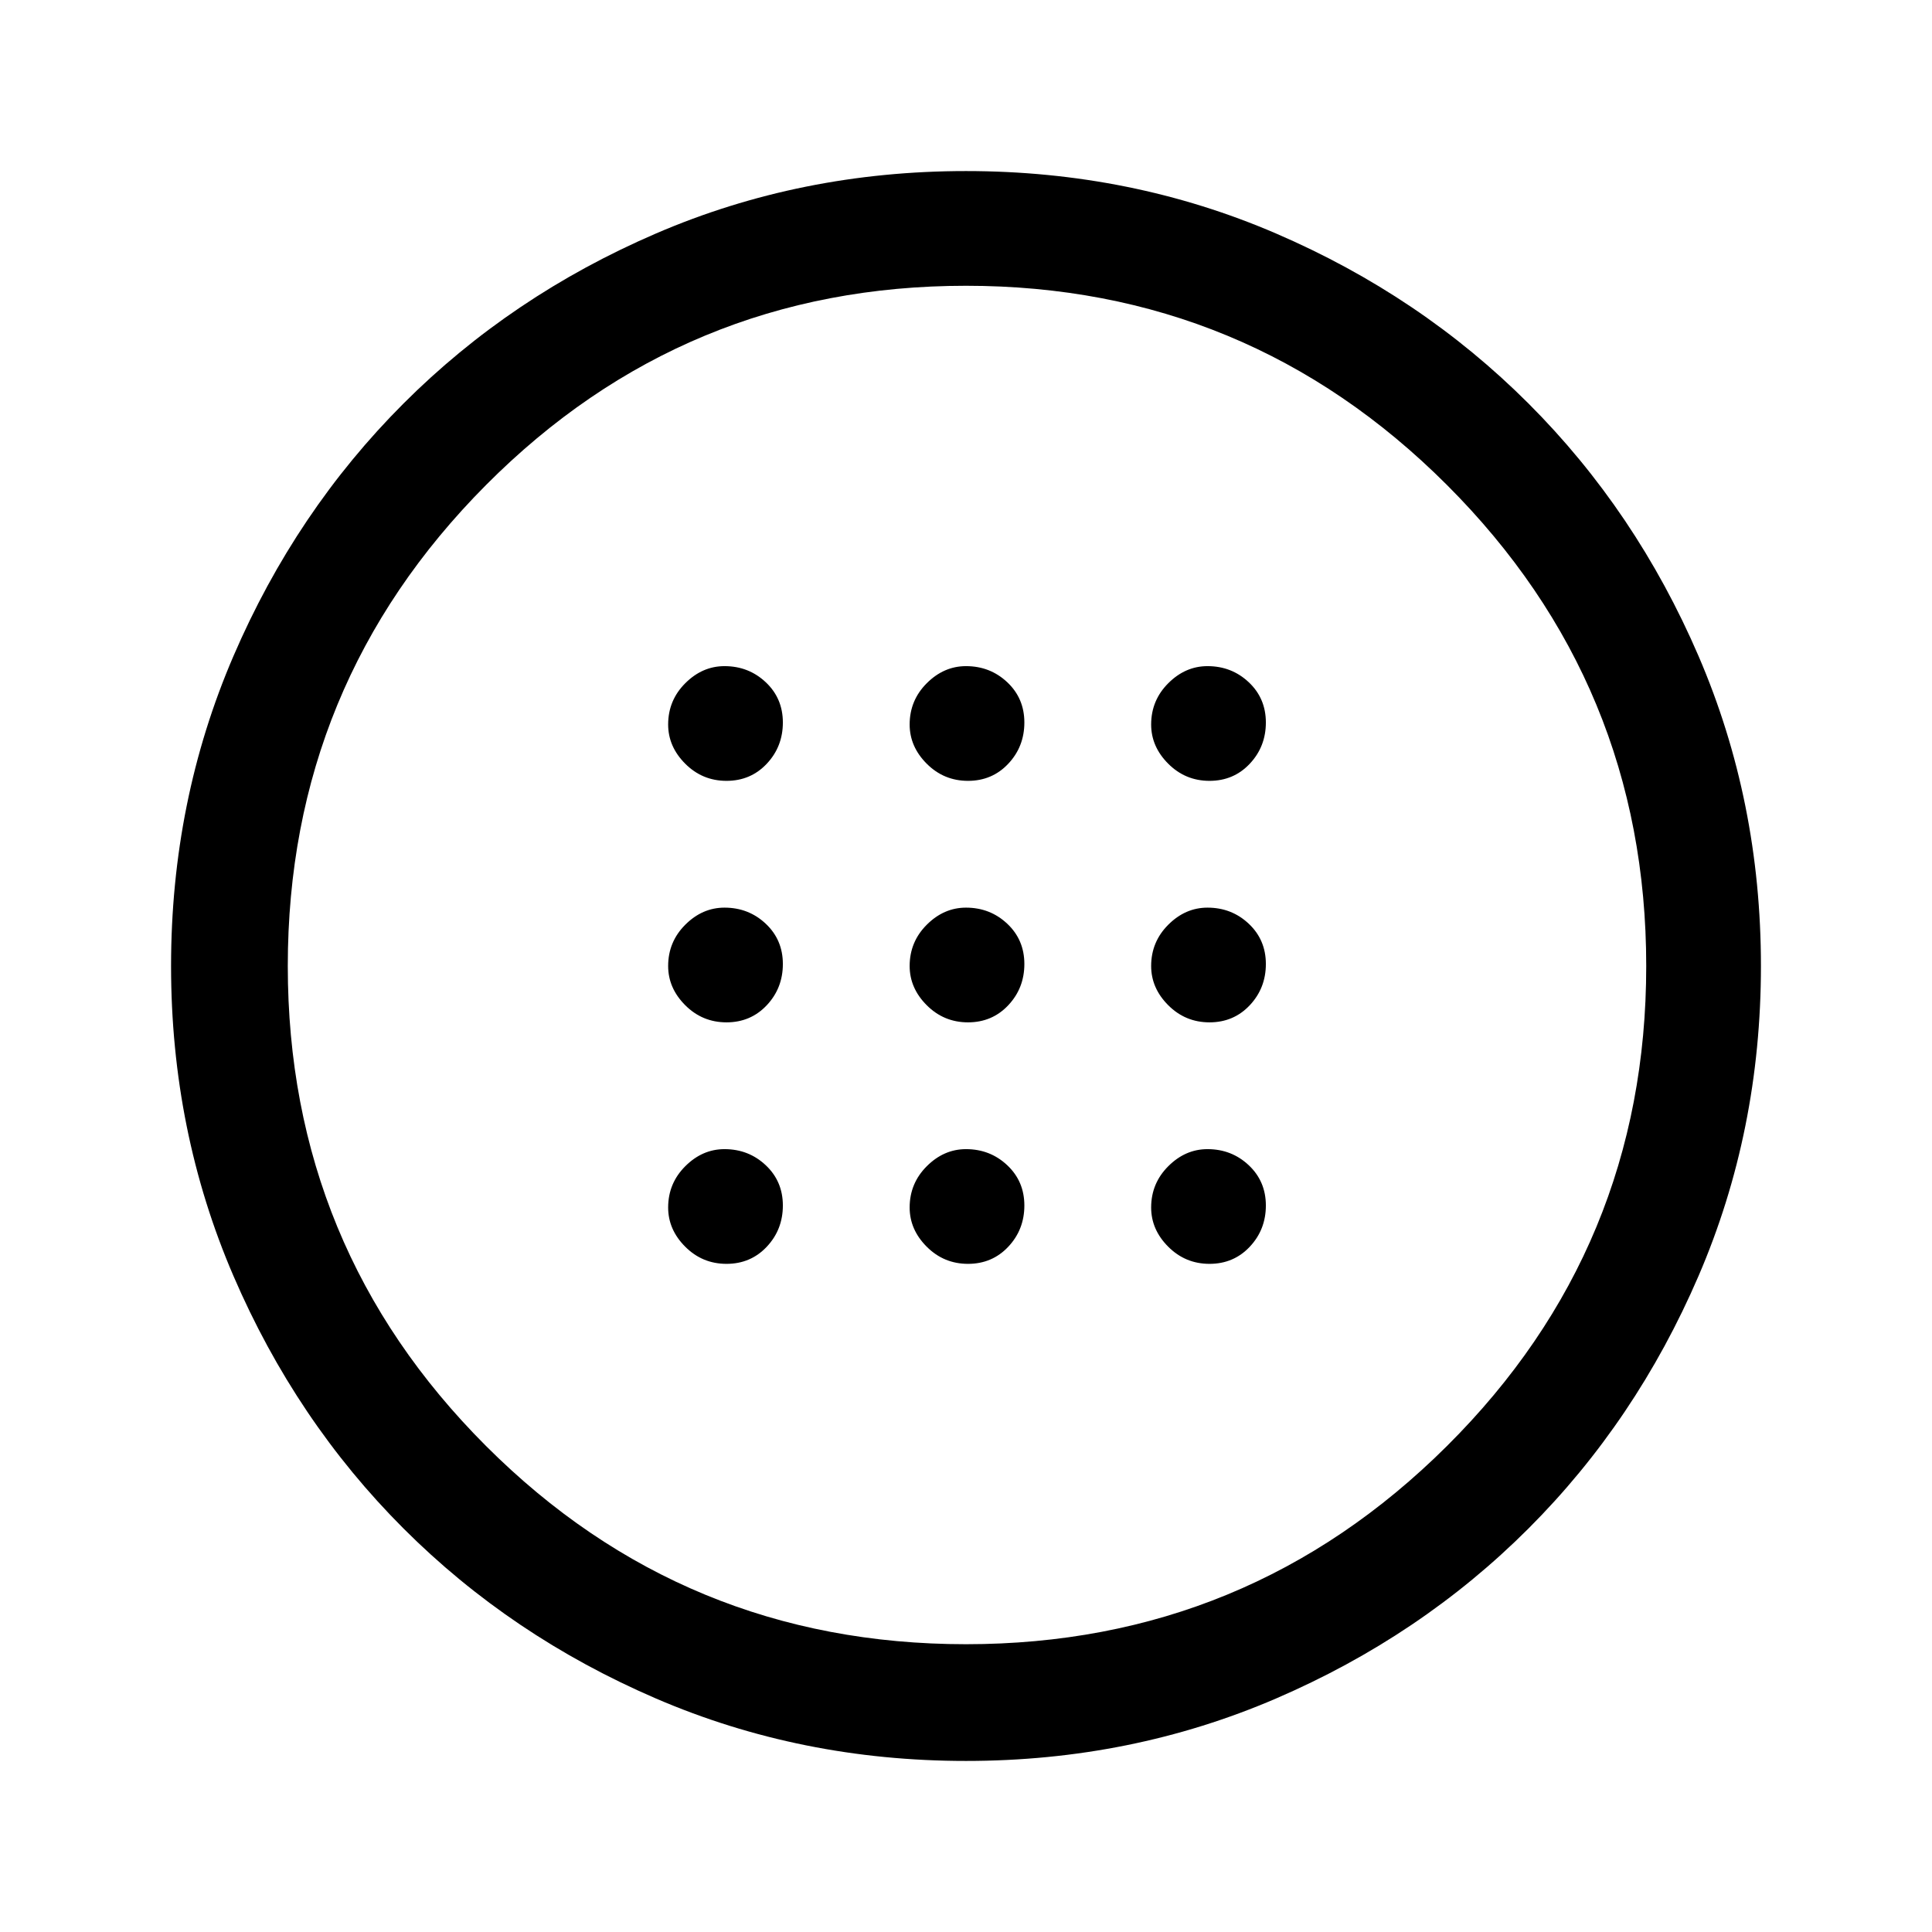 <svg xmlns="http://www.w3.org/2000/svg" height="48" width="48"><path d="M24.05 25.4Q24.65 25.4 25.05 24.975Q25.45 24.55 25.45 23.95Q25.45 23.35 25.025 22.95Q24.6 22.55 24 22.55Q23.45 22.55 23.025 22.975Q22.6 23.4 22.6 24Q22.6 24.55 23.025 24.975Q23.45 25.4 24.05 25.4ZM30.05 25.4Q30.65 25.4 31.05 24.975Q31.45 24.55 31.45 23.95Q31.45 23.35 31.025 22.95Q30.6 22.55 30 22.55Q29.45 22.55 29.025 22.975Q28.6 23.4 28.6 24Q28.6 24.55 29.025 24.975Q29.45 25.4 30.05 25.4ZM18.05 25.4Q18.65 25.4 19.05 24.975Q19.45 24.55 19.45 23.95Q19.45 23.35 19.025 22.95Q18.6 22.55 18 22.55Q17.45 22.55 17.025 22.975Q16.6 23.4 16.6 24Q16.6 24.55 17.025 24.975Q17.45 25.4 18.05 25.4ZM24.05 31.4Q24.65 31.4 25.05 30.975Q25.45 30.55 25.45 29.95Q25.45 29.35 25.025 28.95Q24.6 28.55 24 28.55Q23.45 28.55 23.025 28.975Q22.6 29.4 22.6 30Q22.6 30.55 23.025 30.975Q23.45 31.4 24.05 31.4ZM30.05 31.4Q30.65 31.4 31.05 30.975Q31.45 30.55 31.45 29.95Q31.45 29.35 31.025 28.95Q30.6 28.55 30 28.55Q29.45 28.55 29.025 28.975Q28.6 29.4 28.6 30Q28.6 30.55 29.025 30.975Q29.45 31.4 30.05 31.4ZM18.05 31.4Q18.65 31.4 19.05 30.975Q19.45 30.55 19.45 29.95Q19.45 29.35 19.025 28.95Q18.6 28.55 18 28.55Q17.45 28.55 17.025 28.975Q16.6 29.4 16.6 30Q16.6 30.55 17.025 30.975Q17.45 31.4 18.05 31.4ZM24.05 19.4Q24.65 19.4 25.05 18.975Q25.45 18.55 25.45 17.95Q25.45 17.35 25.025 16.95Q24.6 16.55 24 16.55Q23.45 16.55 23.025 16.975Q22.6 17.4 22.6 18Q22.6 18.55 23.025 18.975Q23.45 19.4 24.05 19.4ZM30.05 19.4Q30.65 19.4 31.05 18.975Q31.45 18.55 31.45 17.95Q31.45 17.35 31.025 16.95Q30.6 16.55 30 16.55Q29.45 16.55 29.025 16.975Q28.6 17.4 28.6 18Q28.6 18.55 29.025 18.975Q29.45 19.4 30.05 19.4ZM18.05 19.4Q18.65 19.4 19.05 18.975Q19.45 18.55 19.45 17.95Q19.45 17.35 19.025 16.95Q18.6 16.55 18 16.55Q17.45 16.55 17.025 16.975Q16.6 17.4 16.6 18Q16.6 18.55 17.025 18.975Q17.45 19.4 18.05 19.4ZM24 43.75Q19.9 43.75 16.3 42.2Q12.7 40.65 10.025 37.975Q7.35 35.3 5.8 31.7Q4.25 28.1 4.25 24Q4.25 19.9 5.8 16.3Q7.35 12.7 10.025 10.025Q12.7 7.35 16.3 5.8Q19.9 4.25 24 4.25Q28.1 4.25 31.7 5.8Q35.3 7.35 37.975 10.025Q40.65 12.7 42.2 16.3Q43.75 19.9 43.75 24Q43.75 28.1 42.2 31.7Q40.65 35.3 37.975 37.975Q35.3 40.65 31.7 42.2Q28.1 43.75 24 43.75ZM24 40.85Q31 40.85 35.95 35.925Q40.9 31 40.9 24Q40.9 17 35.95 12.05Q31 7.1 24 7.1Q17 7.1 12.075 12.05Q7.15 17 7.15 24Q7.15 31 12.075 35.925Q17 40.85 24 40.85ZM24 24Q24 24 24 24Q24 24 24 24Q24 24 24 24Q24 24 24 24Q24 24 24 24Q24 24 24 24Q24 24 24 24Q24 24 24 24Z"/></svg>